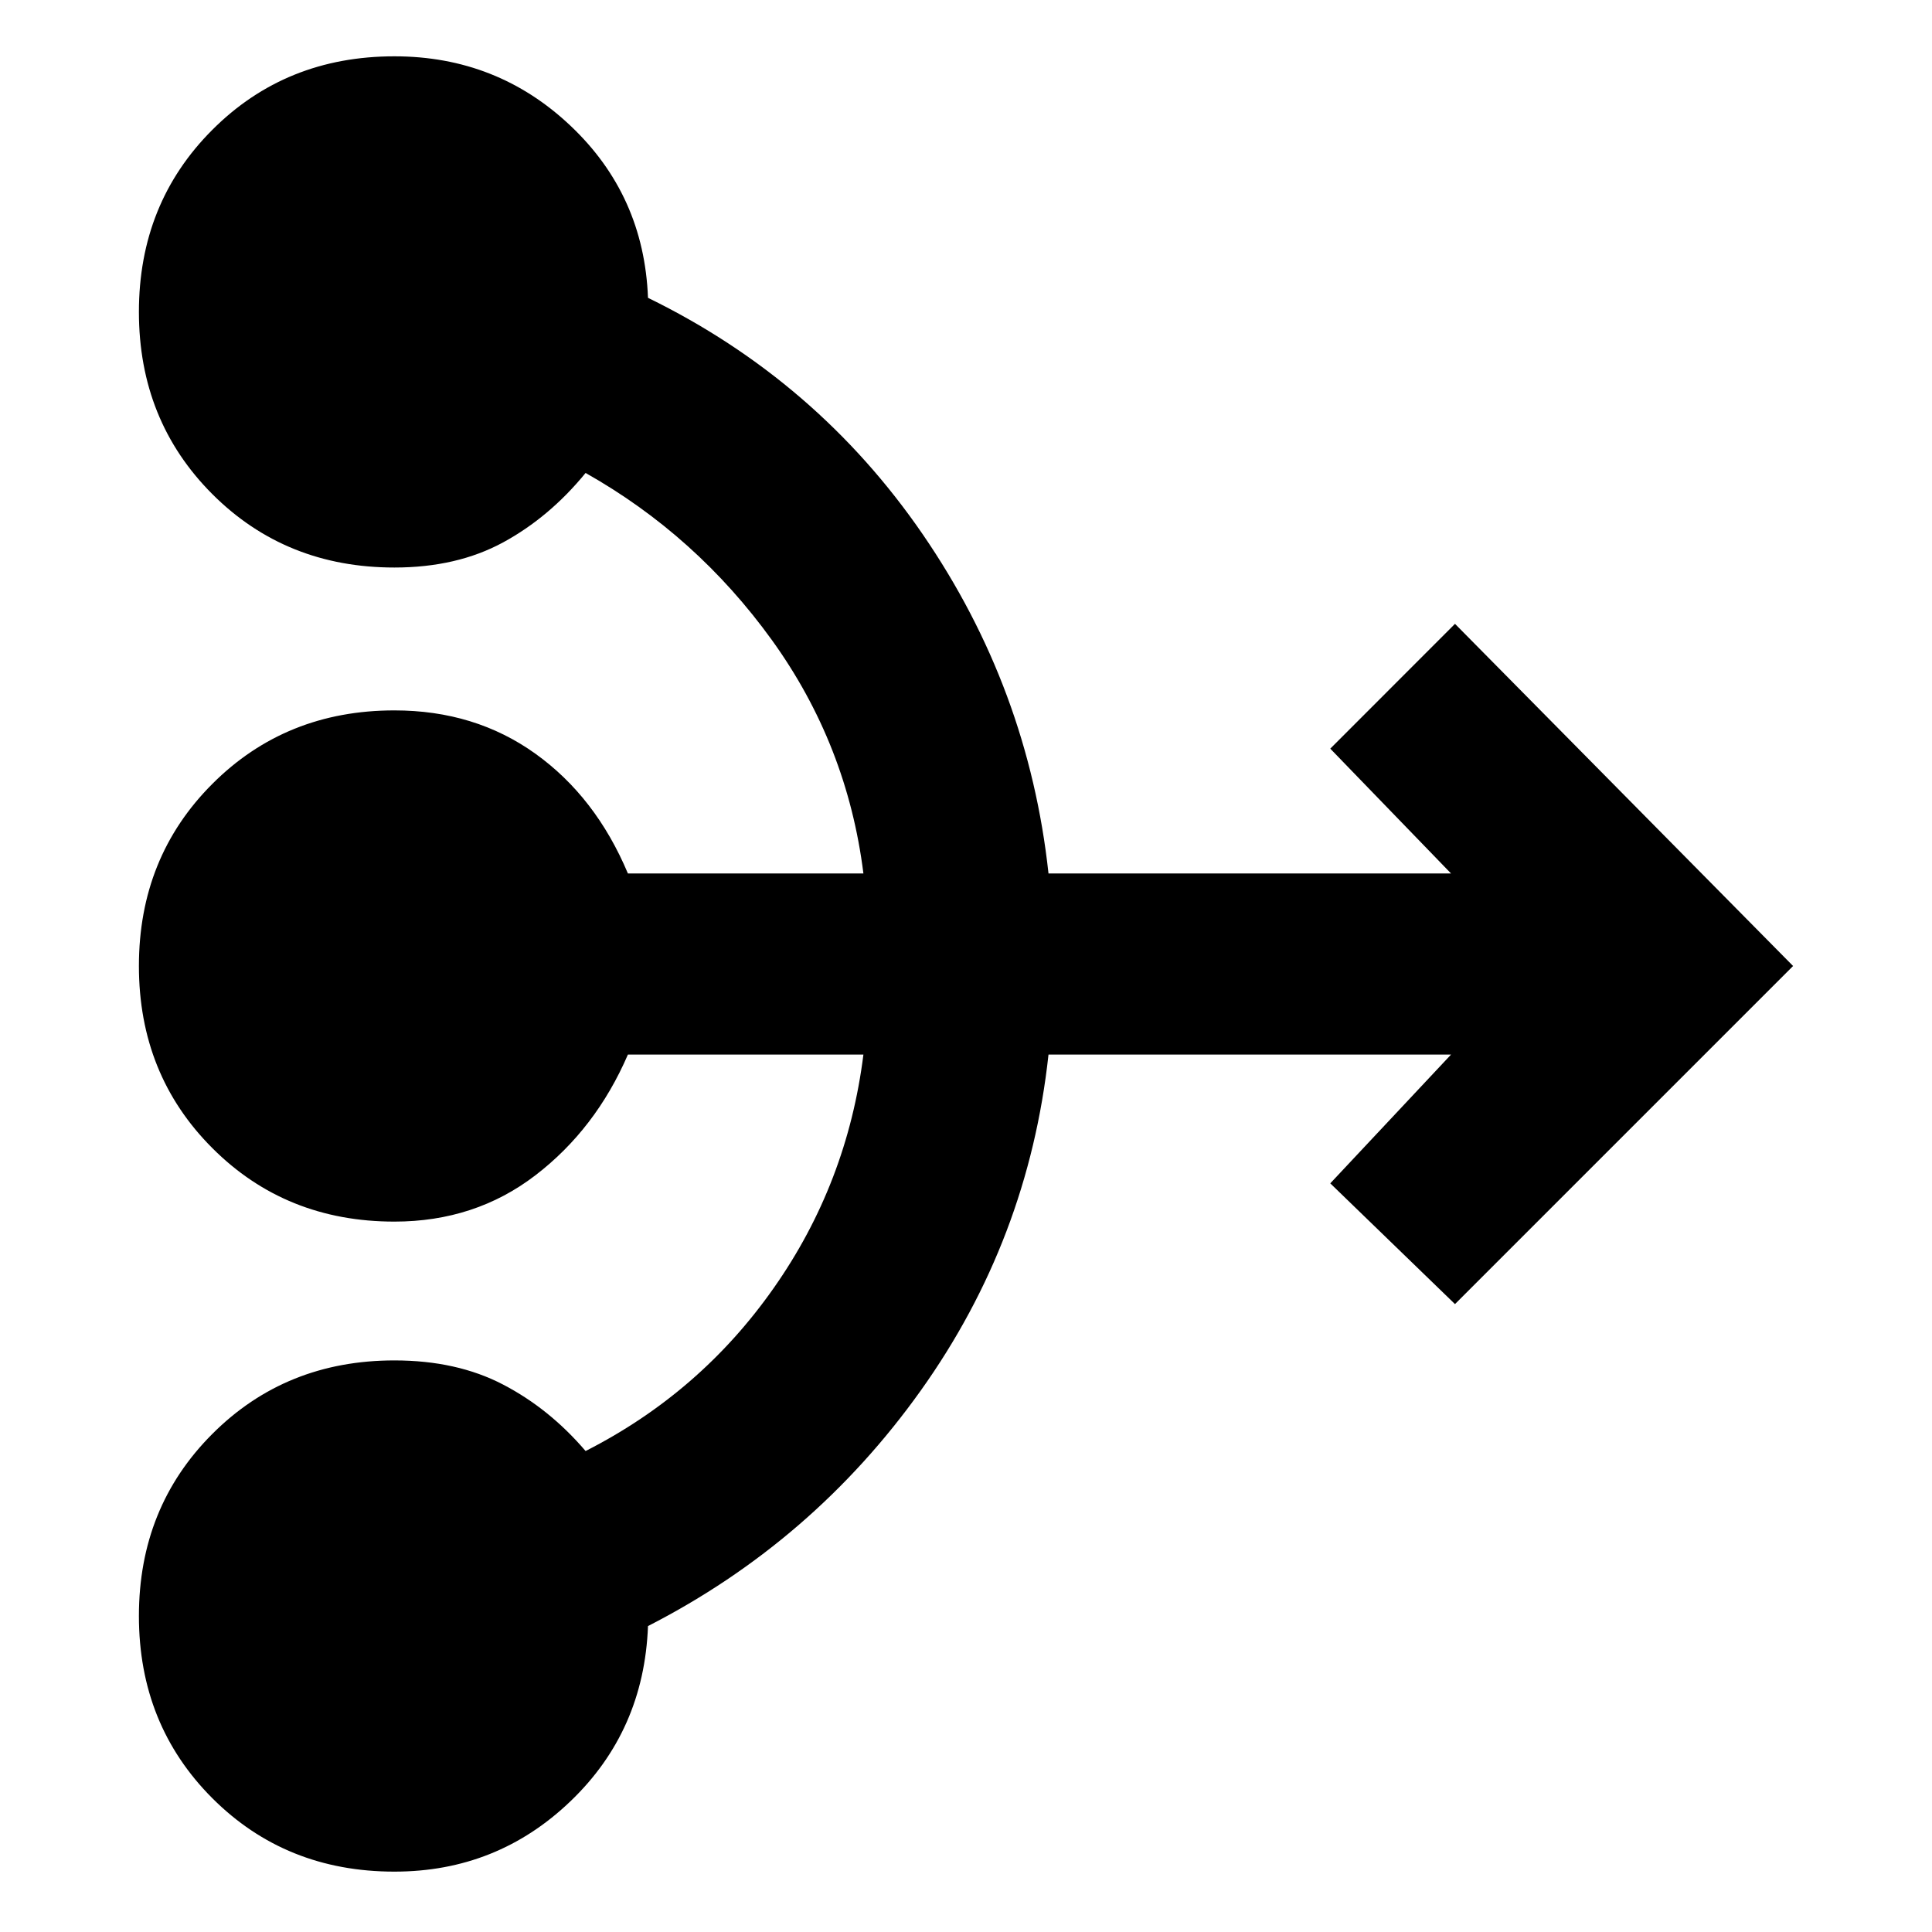 <svg xmlns="http://www.w3.org/2000/svg" height="20" width="20"><path d="M4.083 19.375Q2.958 19.375 2.198 18.615Q1.438 17.854 1.438 16.729Q1.438 15.604 2.198 14.844Q2.958 14.083 4.083 14.083Q4.729 14.083 5.208 14.333Q5.688 14.583 6.062 15.021Q7.25 14.417 8.01 13.333Q8.771 12.25 8.938 10.917H6.5Q6.167 11.688 5.542 12.167Q4.917 12.646 4.083 12.646Q2.958 12.646 2.198 11.885Q1.438 11.125 1.438 10Q1.438 8.875 2.198 8.115Q2.958 7.354 4.083 7.354Q4.917 7.354 5.542 7.802Q6.167 8.25 6.5 9.042H8.938Q8.771 7.708 7.99 6.625Q7.208 5.542 6.062 4.896Q5.688 5.354 5.208 5.615Q4.729 5.875 4.083 5.875Q2.958 5.875 2.198 5.115Q1.438 4.354 1.438 3.229Q1.438 2.104 2.198 1.344Q2.958 0.583 4.083 0.583Q5.146 0.583 5.906 1.302Q6.667 2.021 6.708 3.083Q8.458 3.938 9.552 5.531Q10.646 7.125 10.854 9.042H15.021L13.771 7.75L15.062 6.458L18.562 10L15.062 13.5L13.771 12.25L15.021 10.917H10.854Q10.646 12.833 9.531 14.396Q8.417 15.958 6.708 16.833Q6.667 17.917 5.906 18.646Q5.146 19.375 4.083 19.375Z"/></svg>